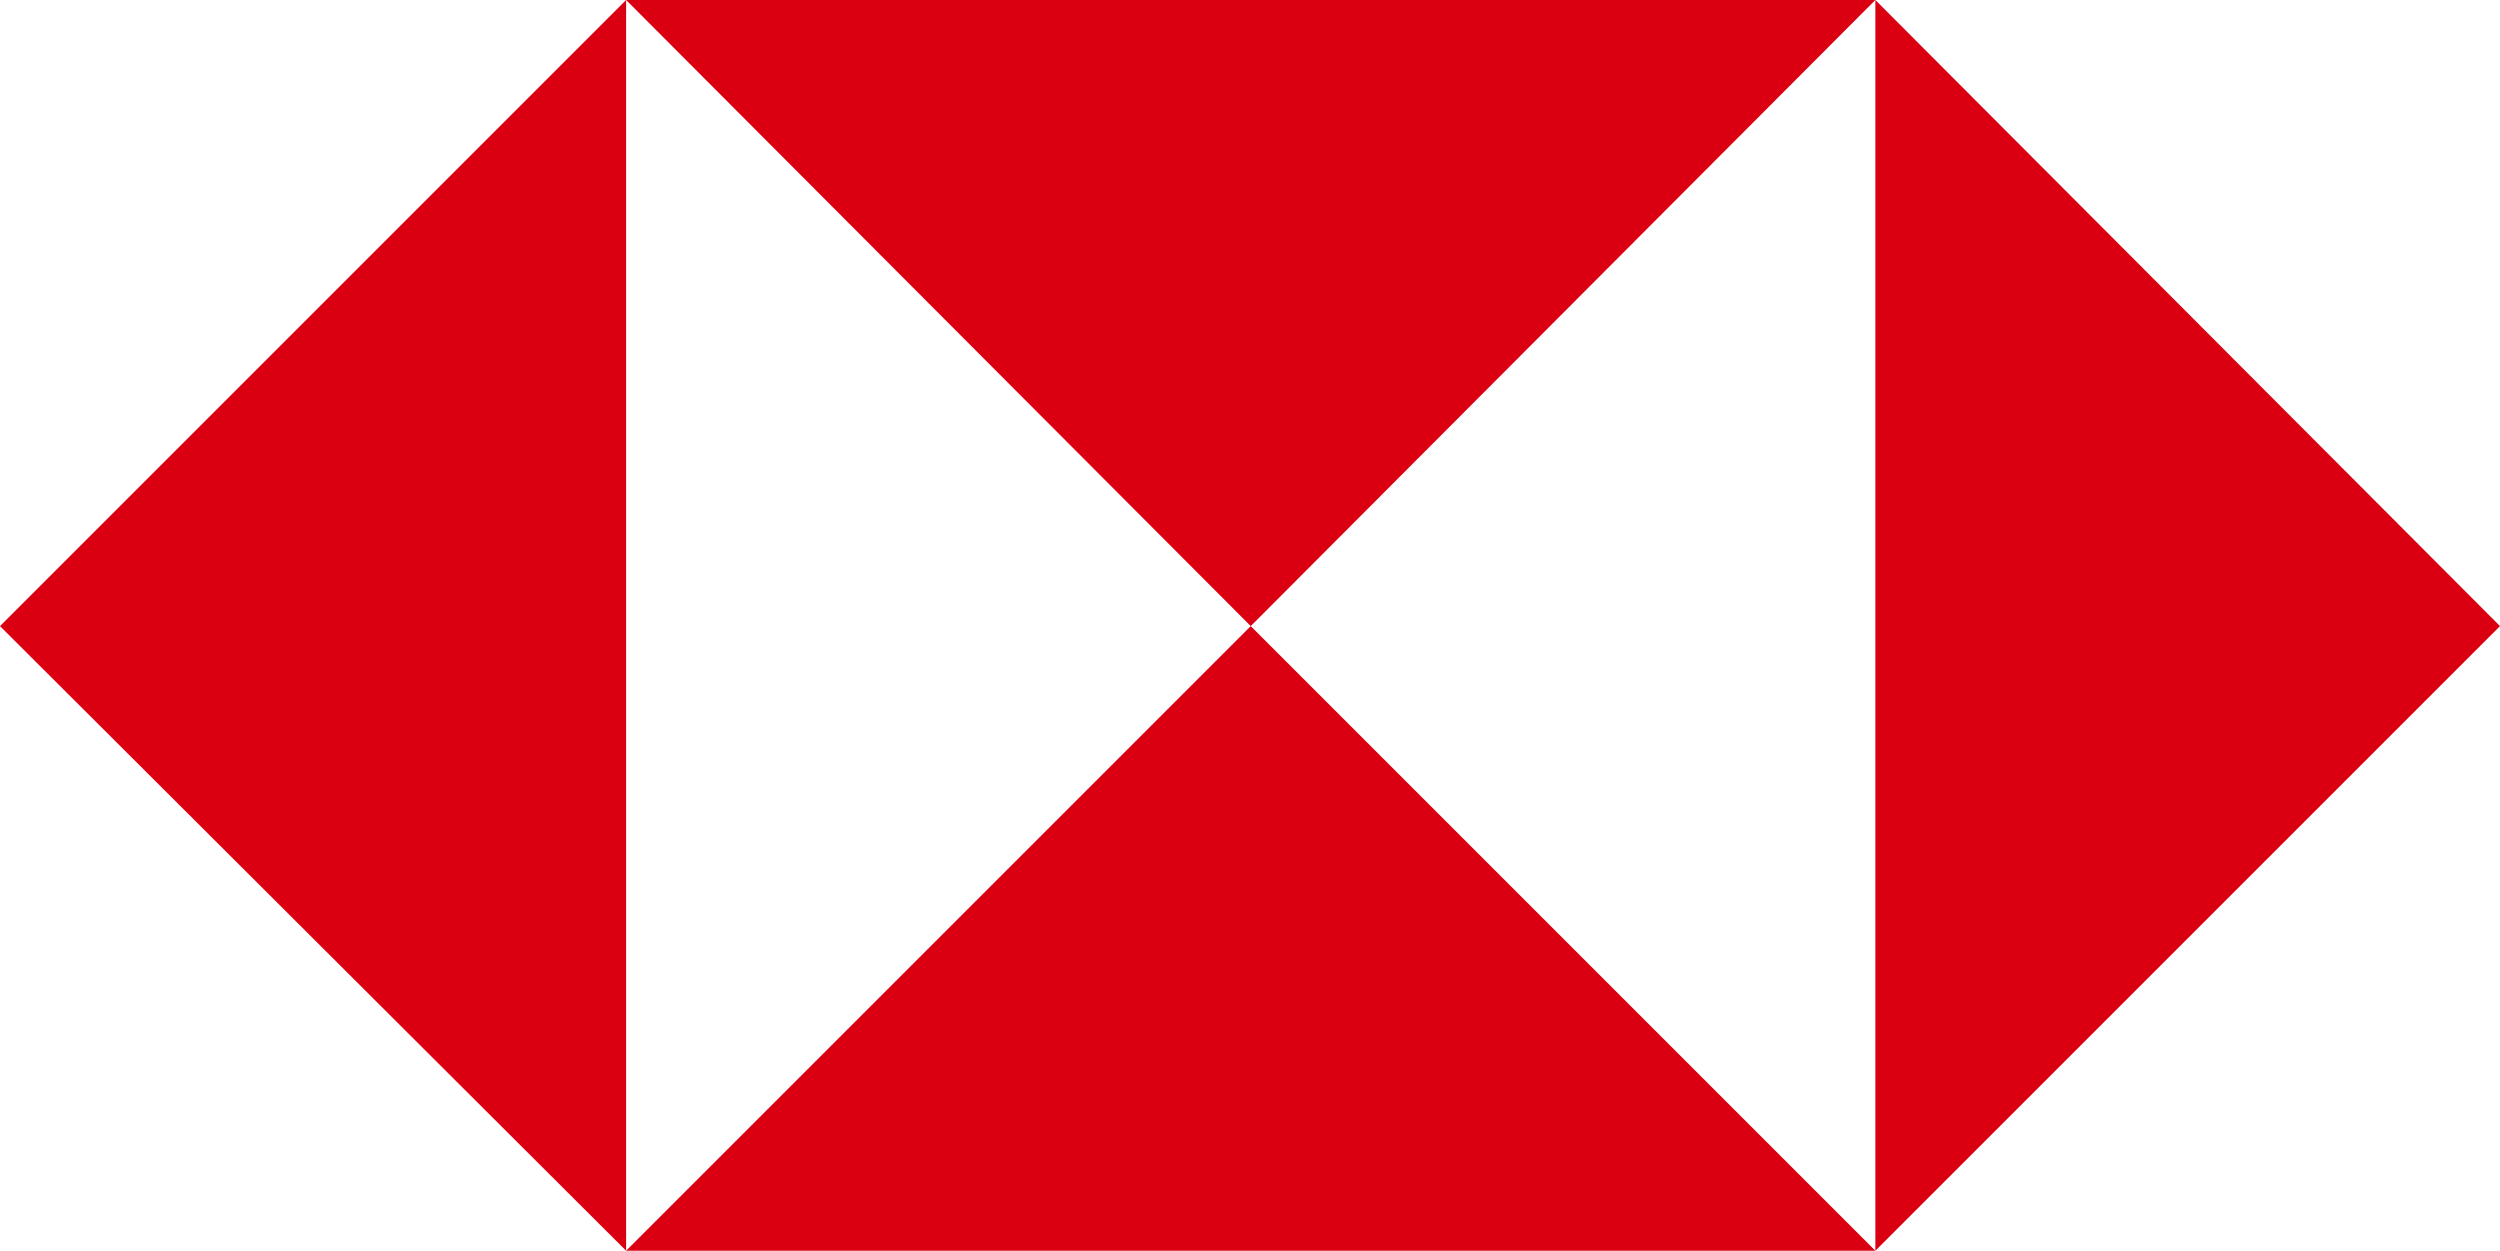 <svg xmlns="http://www.w3.org/2000/svg" viewBox="0 0 1345.21 673"><defs><style>.cls-1{fill:#db0011;}</style></defs><title>hsbc-logo</title><g id="Layer_2" data-name="Layer 2"><g id="Layer_1-2" data-name="Layer 1"><path class="cls-1" d="M1345.21,336.9,1009.1,0V673ZM673,336.9,1009.1,0H336.9Z"/><path class="cls-1" d="M0,336.9,336.9,673V0Zm673,0L336.9,673h672.2Z"/></g></g></svg>